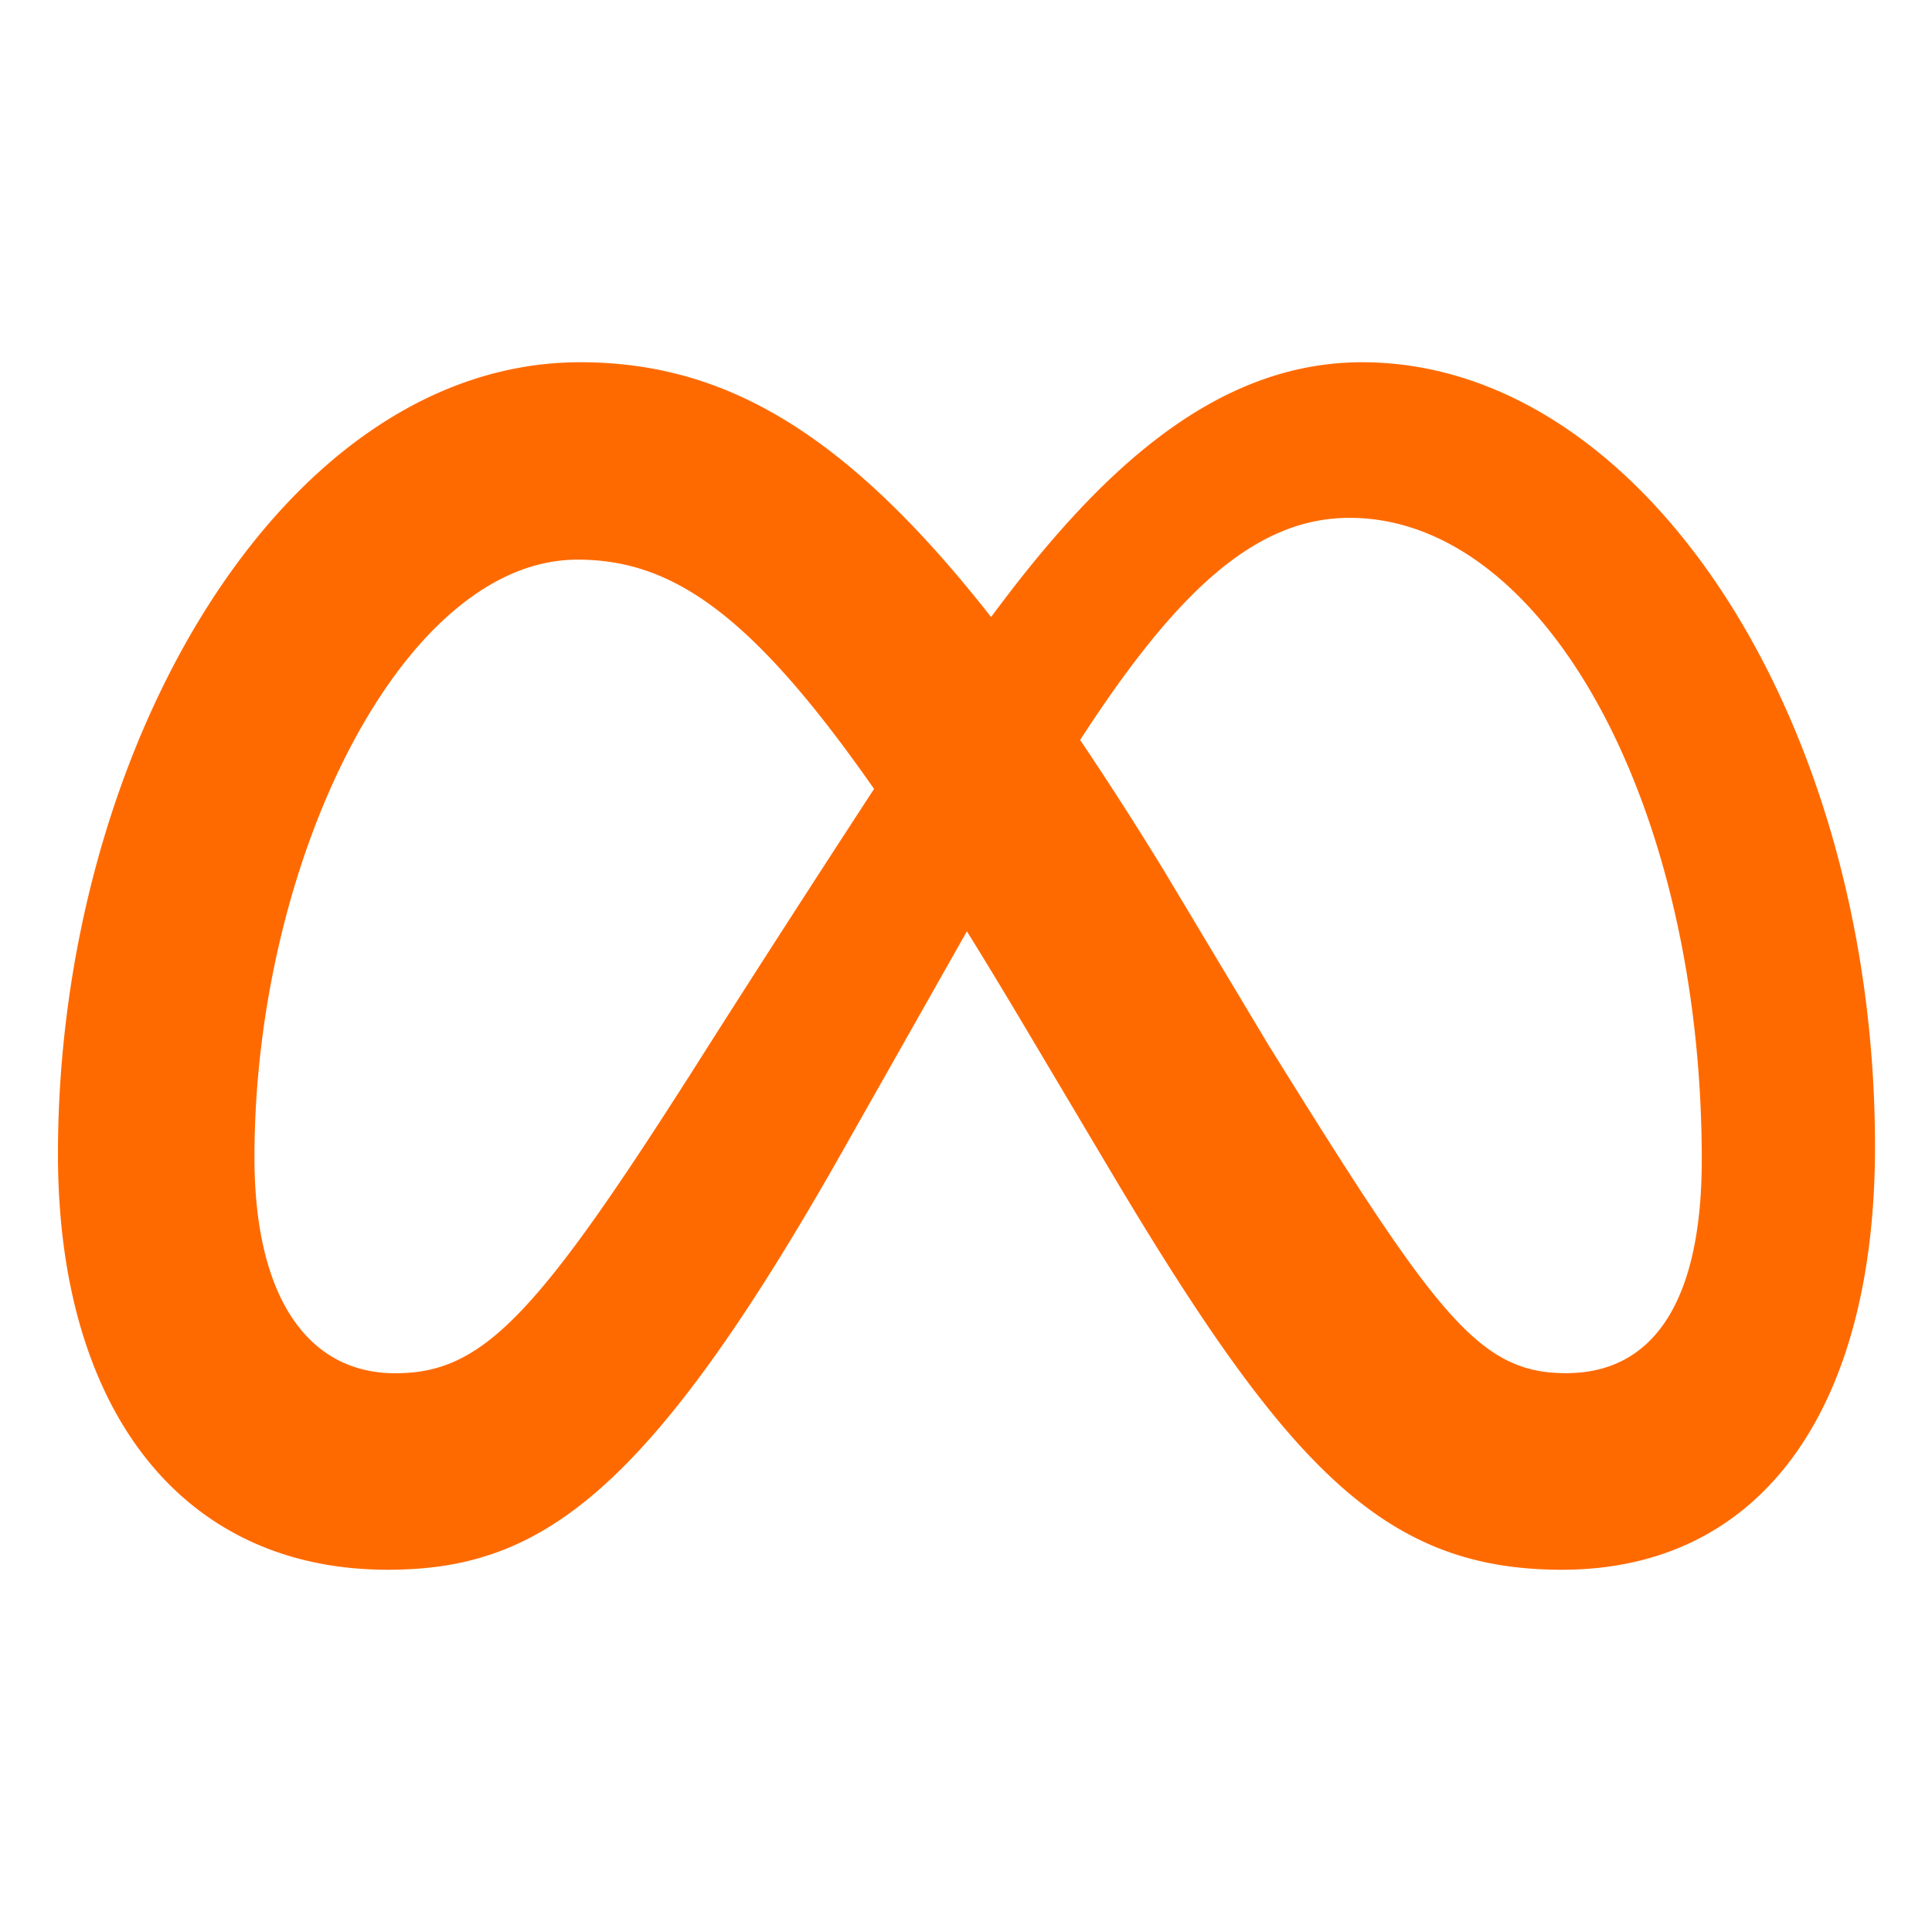 <?xml version="1.0" standalone="no"?><!DOCTYPE svg PUBLIC "-//W3C//DTD SVG 1.1//EN" "http://www.w3.org/Graphics/SVG/1.1/DTD/svg11.dtd"><svg t="1722997937405" class="icon" viewBox="0 0 1024 1024" version="1.1" xmlns="http://www.w3.org/2000/svg" p-id="72119" xmlns:xlink="http://www.w3.org/1999/xlink" width="200" height="200"><path d="M721.92 192c-78.976 0-140.715 59.477-196.608 135.04C448.512 229.248 384.299 192 307.456 192 150.784 192 30.72 395.947 30.72 611.755c0 135.04 65.323 220.245 174.763 220.245 78.763 0 135.424-37.12 236.16-213.205 0 0 41.984-74.112 70.827-125.184 10.155 16.341 20.779 33.92 32 52.821l47.232 79.445c91.989 153.941 143.275 206.123 236.117 206.123 106.667 0 165.973-86.357 165.973-224.213 0-226.005-122.752-415.787-271.872-415.787z m-357.12 379.136c-81.621 128-109.867 156.715-155.307 156.715-46.805 0-74.624-41.088-74.624-114.347 0-156.672 78.123-316.885 171.264-316.885 50.432 0 92.587 29.099 157.141 121.515-61.312 94.037-98.432 153.003-98.432 153.003z m308.224-16.085L616.533 460.8a1926.869 1926.869 0 0 0-44.032-68.608c50.901-78.549 92.843-117.717 142.805-117.717 103.68 0 186.667 152.747 186.667 340.309 0 71.509-23.424 113.024-71.936 113.024-46.507 0-68.693-30.72-157.013-172.8z" p-id="72120" fill="#ff6a00"></path></svg>